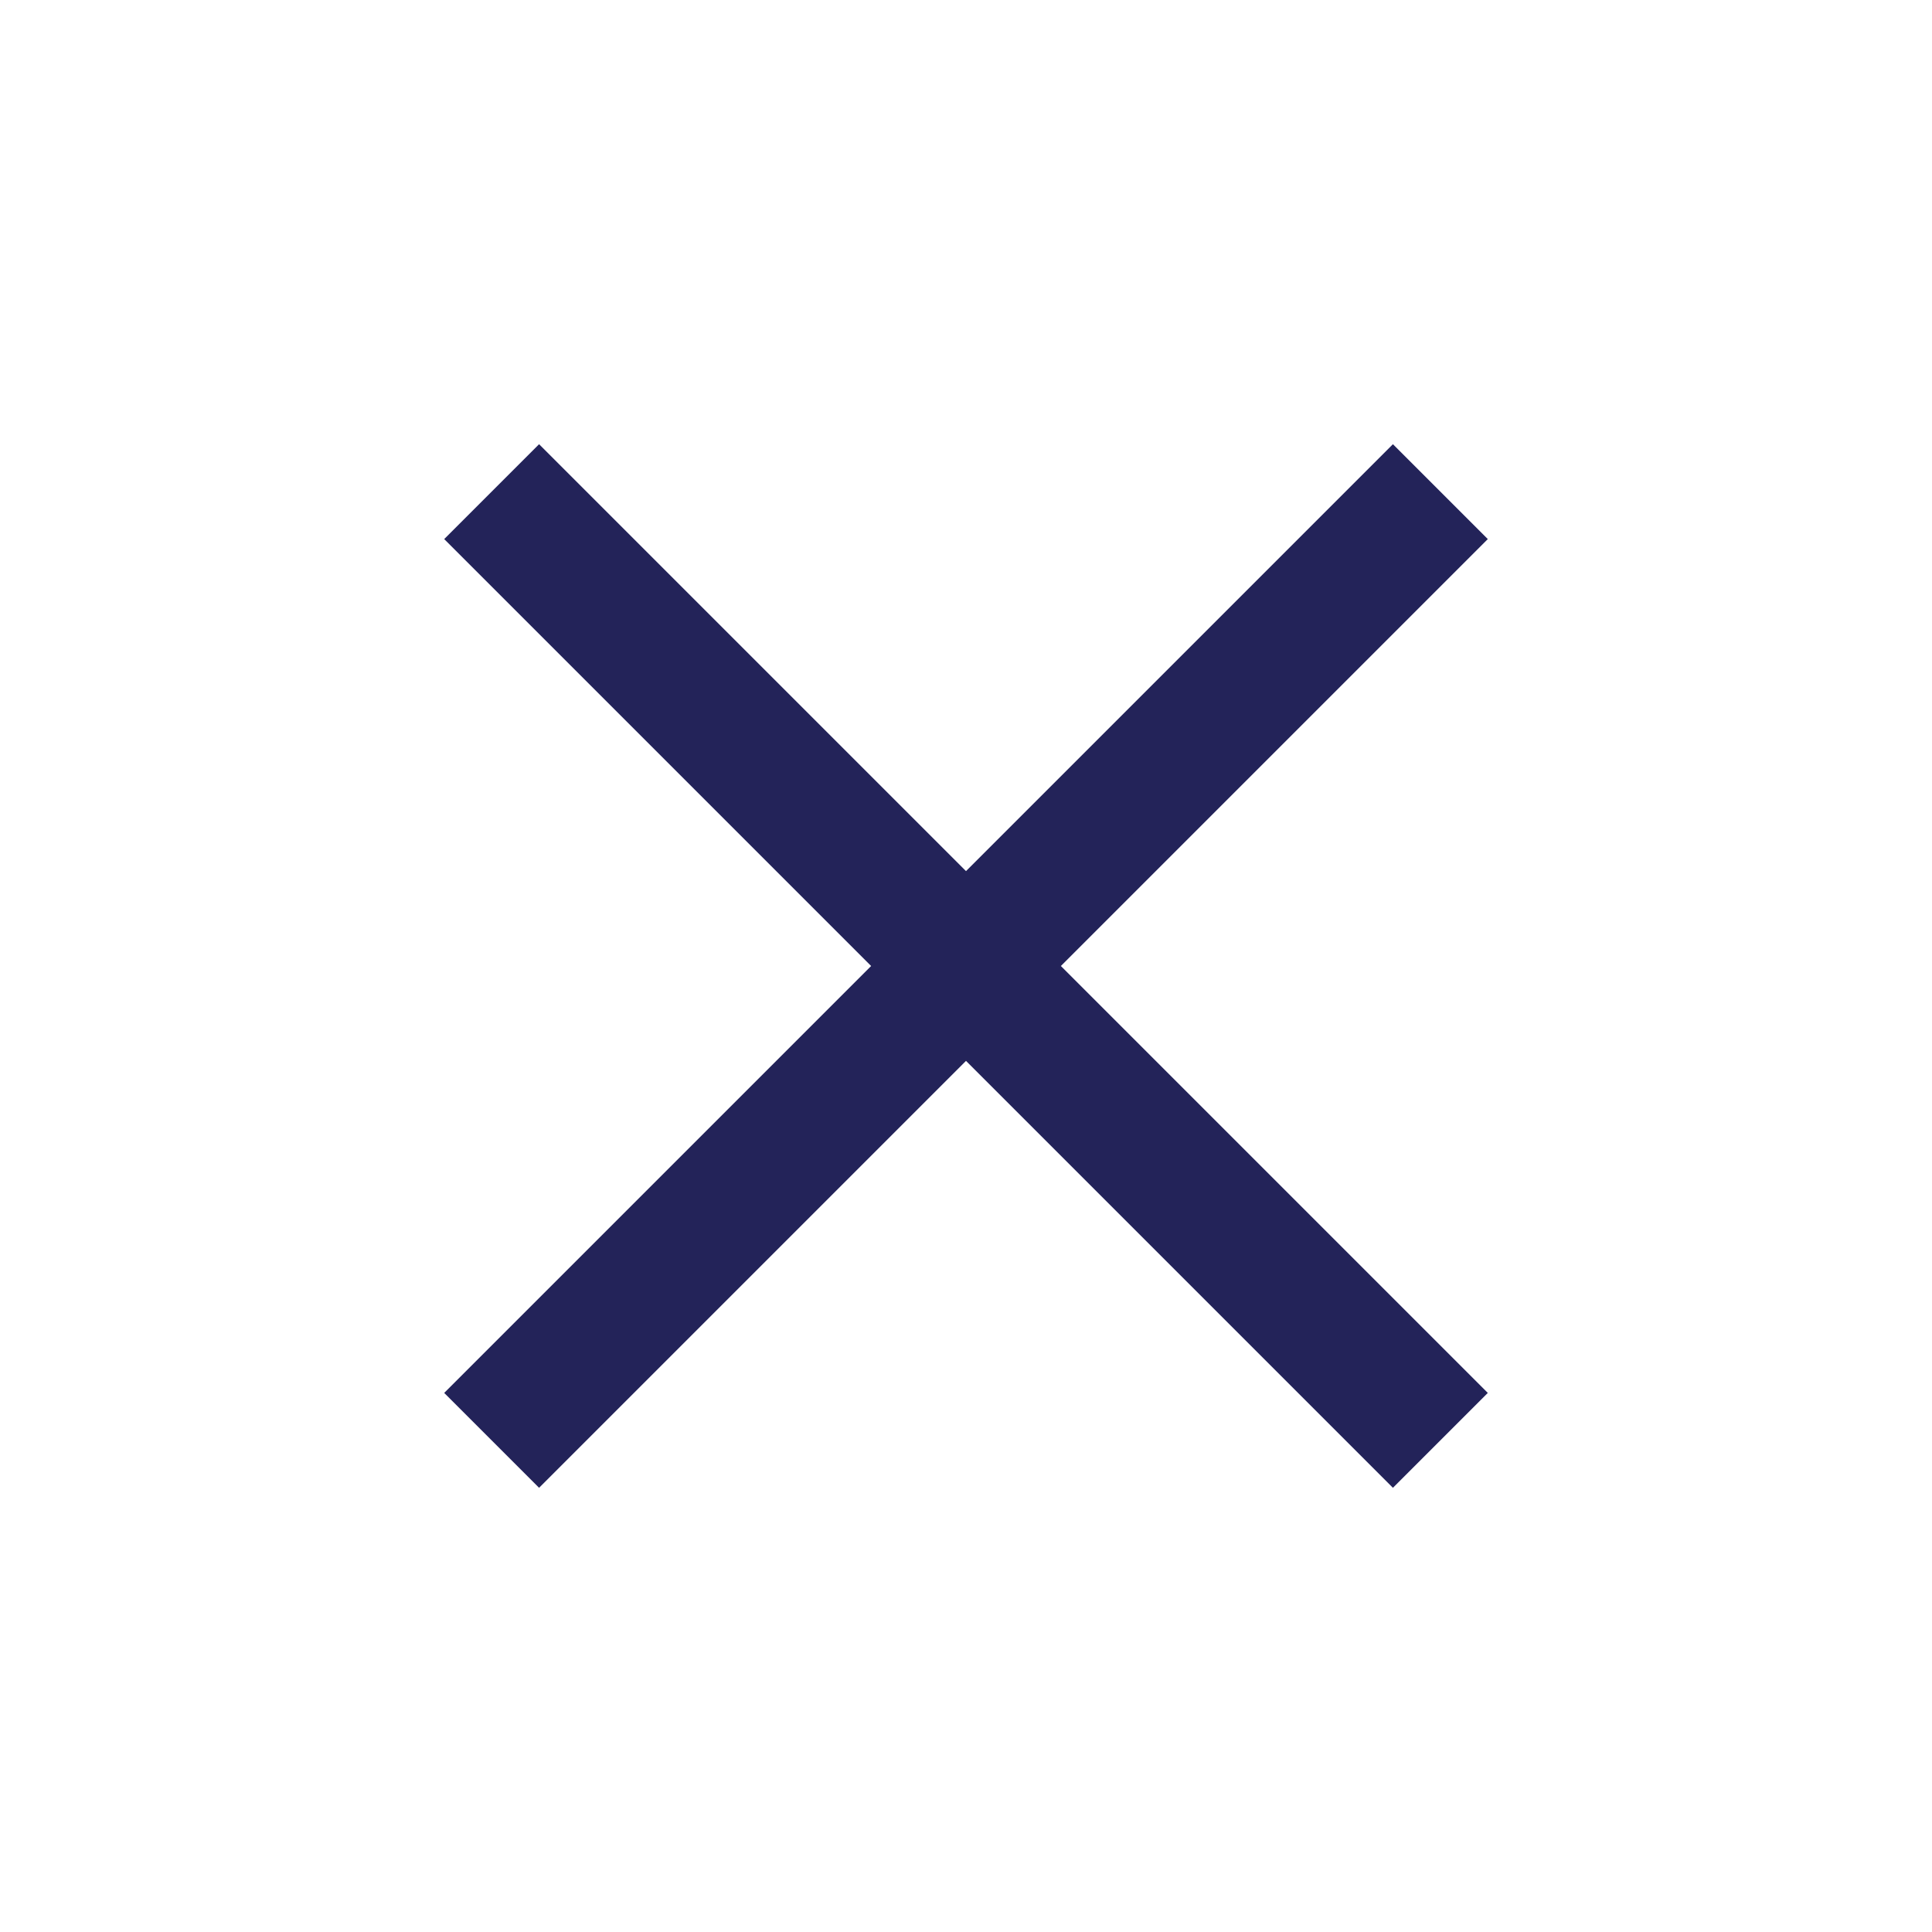 <svg width="36" height="36" viewBox="0 0 36 36" fill="none" xmlns="http://www.w3.org/2000/svg">
<path fill-rule="evenodd" d="M19.768 18L27.723 25.955L25.955 27.723L18 19.768L10.045 27.723L8.277 25.955L16.232 18L8.277 10.045L10.045 8.277L18 16.232L25.955 8.277L27.723 10.045L19.768 18Z" fill="#232359"/>
</svg>
